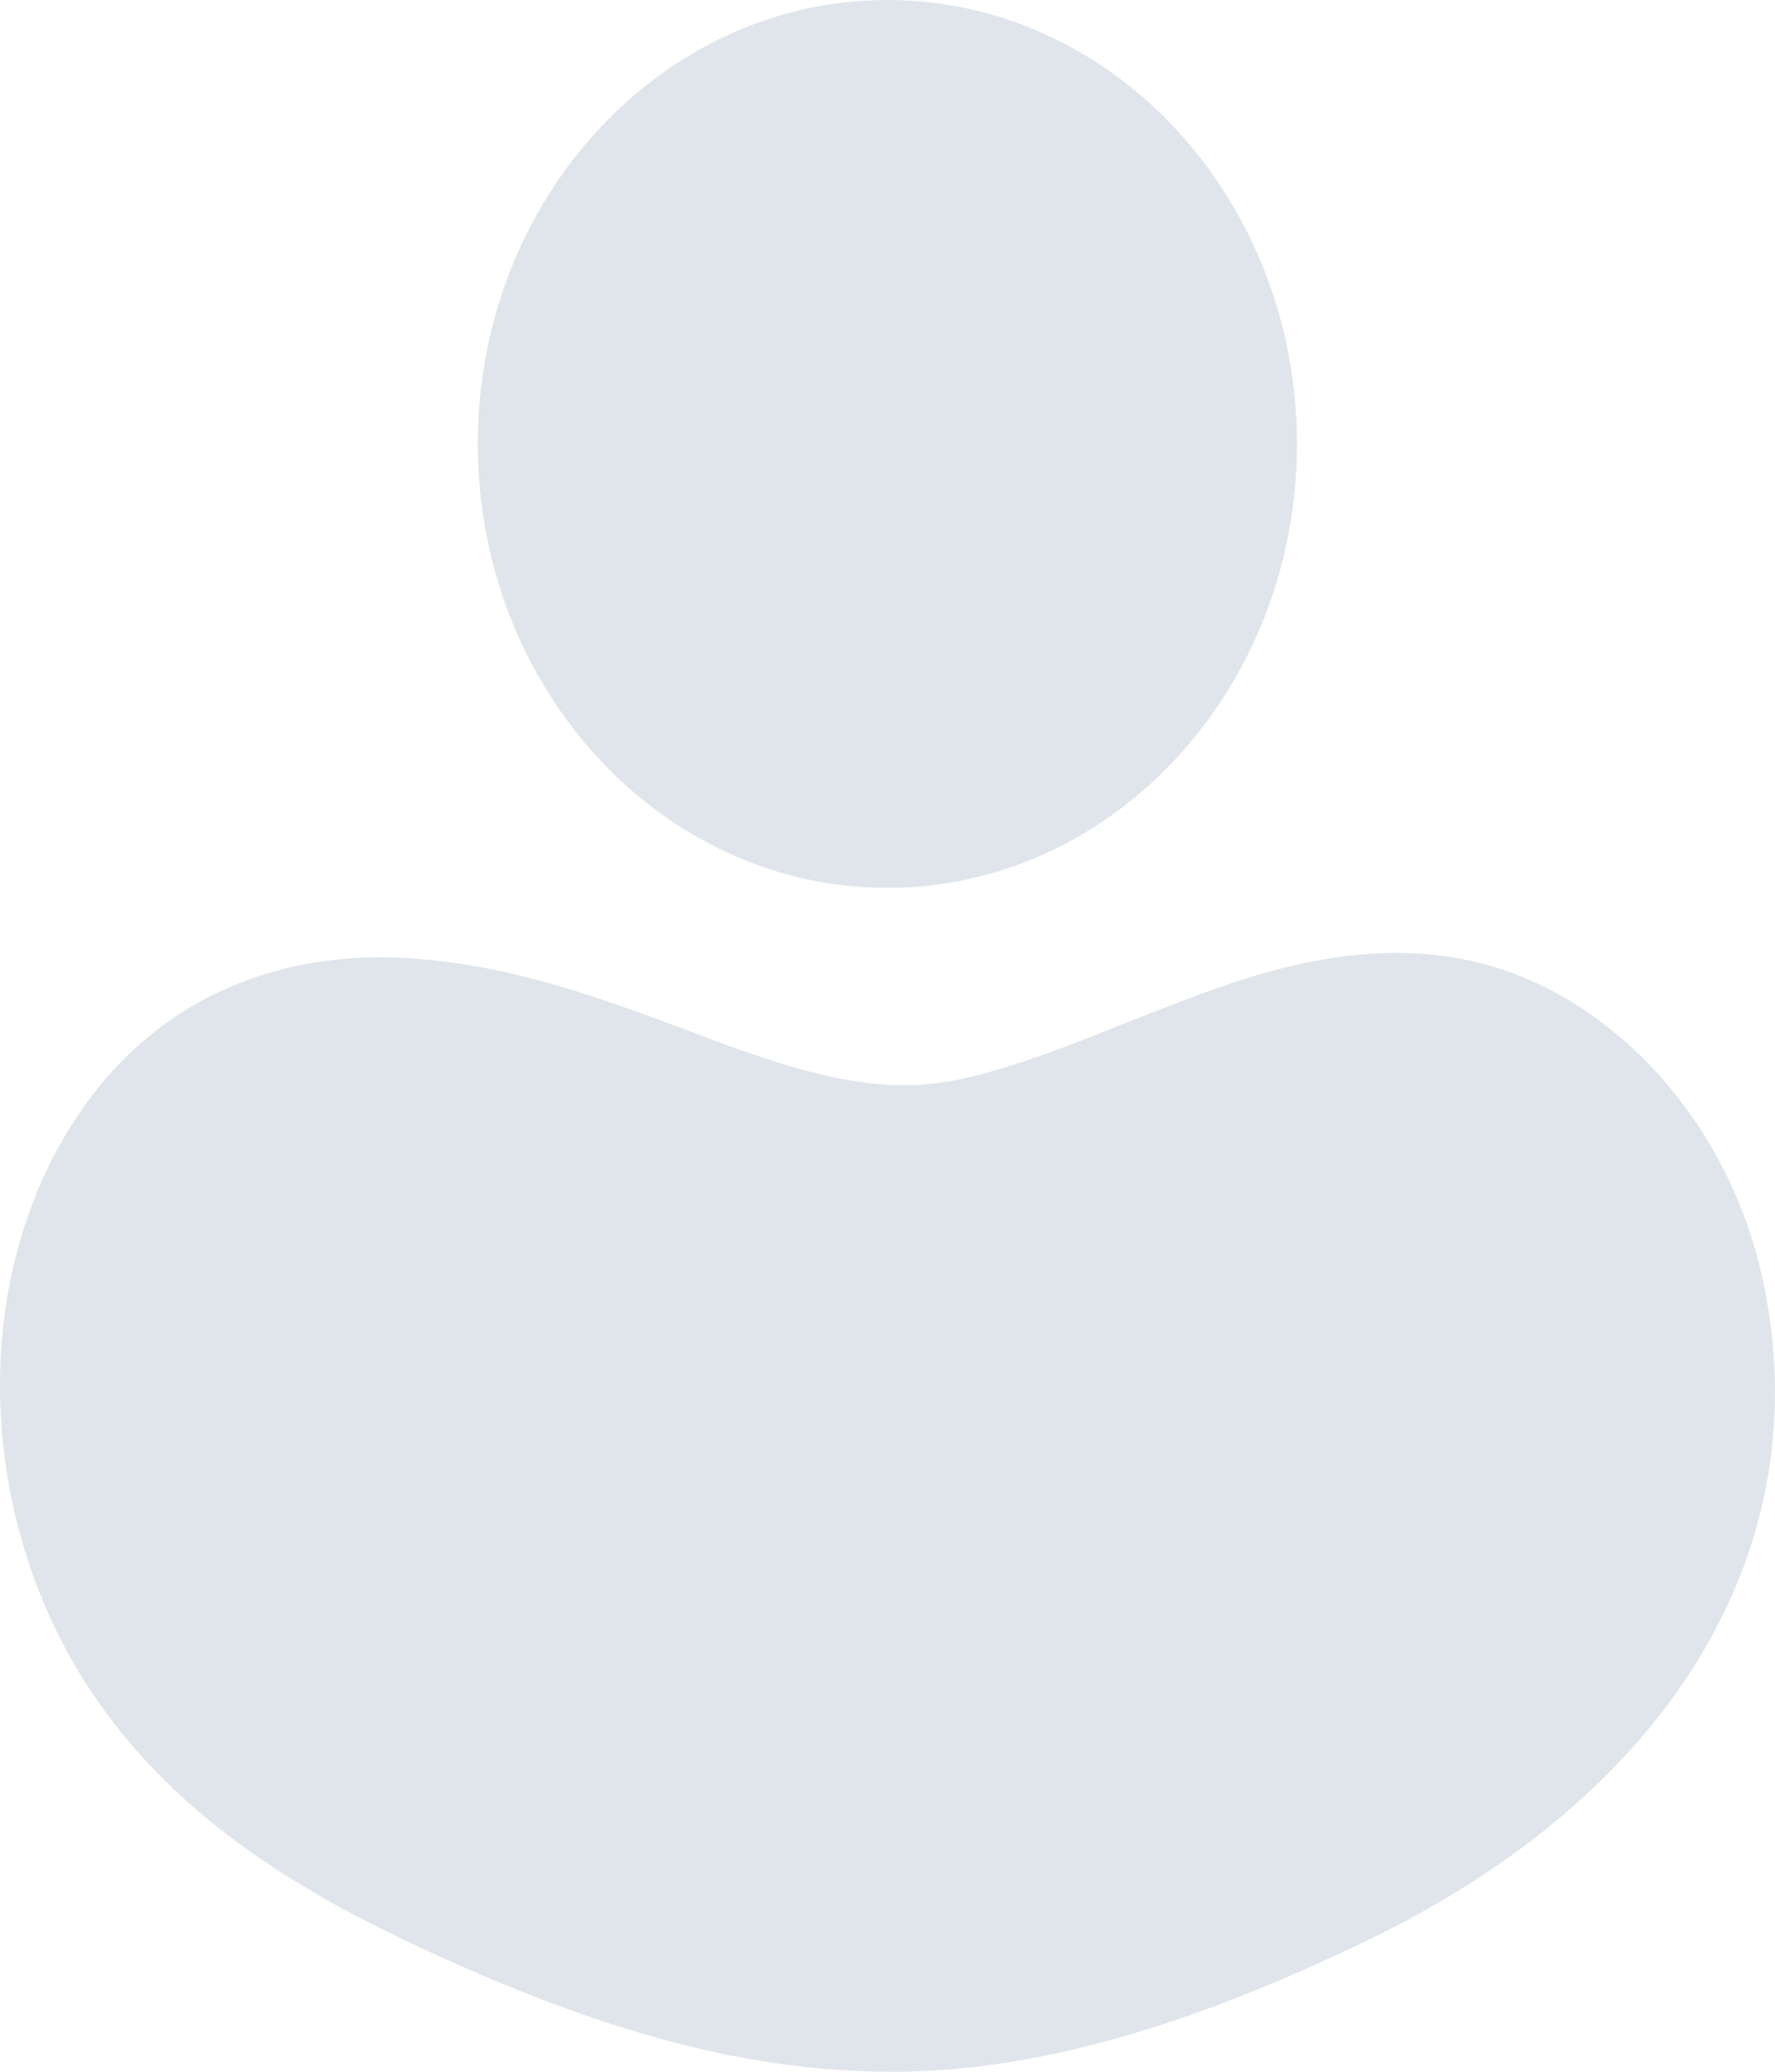 <svg width="12" height="14" viewBox="0 0 12 14" fill="none" xmlns="http://www.w3.org/2000/svg">
<path d="M11.914 8.632C11.679 7.569 10.894 6.711 9.961 6.497C9.255 6.336 8.57 6.541 7.995 6.763L7.631 6.904C7.268 7.05 6.893 7.201 6.524 7.286C6.366 7.322 6.213 7.337 6.056 7.332C5.595 7.319 5.126 7.143 4.617 6.951C4.045 6.739 3.453 6.519 2.764 6.475C2.173 6.437 1.625 6.574 1.181 6.873C0.494 7.335 0.054 8.196 0.004 9.177C-0.03 9.885 0.139 10.608 0.482 11.212C1.067 12.241 2.037 12.791 2.91 13.193C4.126 13.751 5.088 14 6.03 14C6.078 14 6.127 14 6.165 13.998C7.327 13.967 8.462 13.486 9.214 13.127C11.305 12.129 12.314 10.449 11.914 8.632Z" fill="#E0E5EC"/>
<path d="M5.999 6C7.526 6 8.768 4.654 8.768 3C8.768 1.346 7.526 0 5.999 0C4.472 0 3.23 1.346 3.23 3C3.23 4.654 4.472 6 5.999 6Z" fill="#E0E5EC"/>
</svg>
